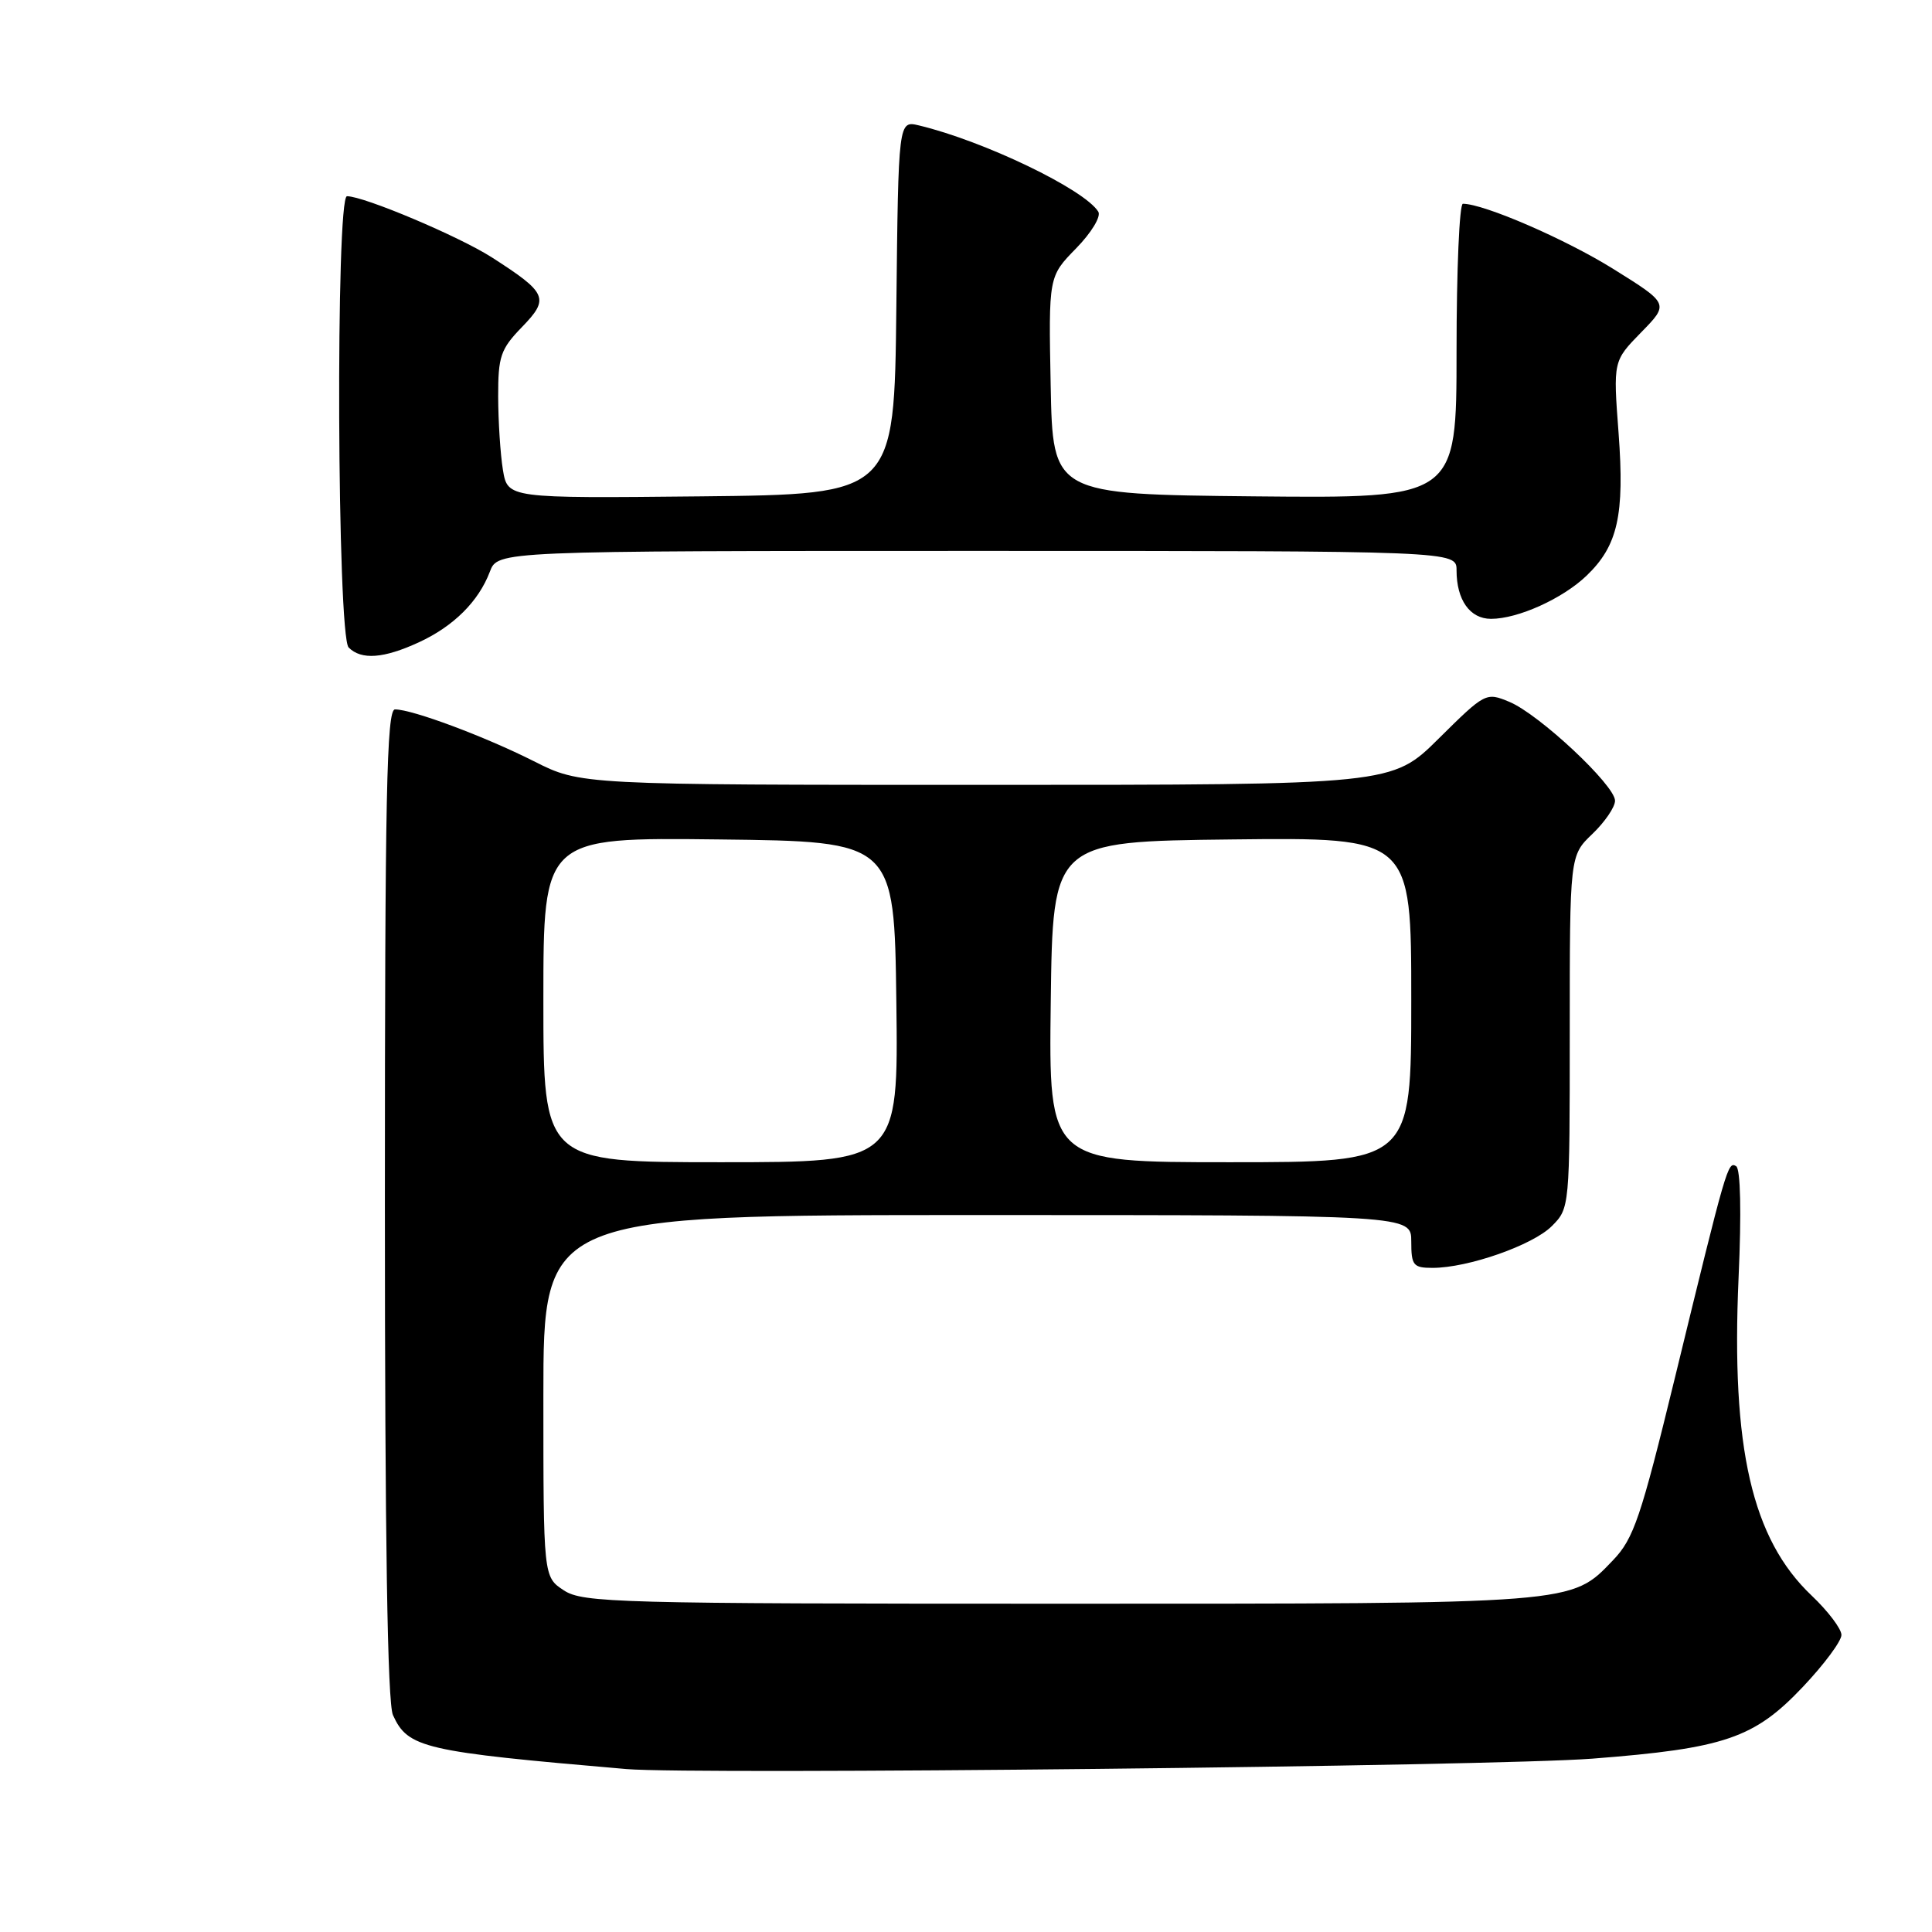 <?xml version="1.0" encoding="UTF-8" standalone="no"?>
<!DOCTYPE svg PUBLIC "-//W3C//DTD SVG 1.1//EN" "http://www.w3.org/Graphics/SVG/1.1/DTD/svg11.dtd" >
<svg xmlns="http://www.w3.org/2000/svg" xmlns:xlink="http://www.w3.org/1999/xlink" version="1.1" viewBox="0 0 256 256">
 <g >
 <path fill="currentColor"
d=" M 211.00 233.03 C 228.53 231.67 232.45 230.33 238.90 223.51 C 241.70 220.55 244.00 217.46 244.00 216.64 C 244.00 215.83 242.23 213.49 240.06 211.43 C 232.14 203.93 229.37 191.88 230.37 169.31 C 230.76 160.66 230.63 154.89 230.05 154.53 C 228.95 153.85 228.80 154.37 221.95 182.50 C 217.41 201.12 216.48 203.87 213.74 206.73 C 208.13 212.58 209.20 212.50 140.46 212.50 C 81.79 212.50 77.23 212.38 74.71 210.73 C 72.00 208.95 72.00 208.95 72.00 184.98 C 72.00 161.00 72.00 161.00 129.50 161.00 C 187.00 161.00 187.00 161.00 187.00 164.50 C 187.00 167.67 187.26 168.00 189.82 168.00 C 194.51 168.00 203.09 165.00 205.62 162.47 C 207.99 160.10 208.00 160.00 208.00 136.73 C 208.00 113.37 208.00 113.37 211.00 110.50 C 212.65 108.92 214.00 106.94 214.00 106.10 C 214.00 104.05 203.93 94.63 200.00 93.00 C 196.90 91.71 196.78 91.78 190.65 97.85 C 184.45 104.00 184.45 104.00 130.69 104.00 C 76.94 104.00 76.94 104.00 70.73 100.86 C 64.22 97.58 54.64 94.00 52.34 94.00 C 51.23 94.00 51.00 105.33 51.00 159.45 C 51.00 203.86 51.34 225.66 52.07 227.26 C 54.06 231.63 56.10 232.10 83.00 234.41 C 92.03 235.18 197.88 234.04 211.00 233.03 Z  M 55.50 85.11 C 60.10 82.99 63.42 79.69 64.91 75.75 C 65.95 73.00 65.95 73.00 129.48 73.00 C 193.00 73.00 193.00 73.00 193.00 75.57 C 193.00 79.50 194.77 82.00 197.57 82.00 C 201.13 82.00 207.05 79.33 210.23 76.28 C 214.37 72.31 215.28 68.26 214.47 57.38 C 213.75 47.84 213.75 47.84 217.46 44.04 C 221.17 40.25 221.17 40.25 213.76 35.63 C 207.42 31.68 196.62 27.00 193.84 27.00 C 193.38 27.00 193.00 35.78 193.00 46.52 C 193.00 66.03 193.00 66.03 166.25 65.77 C 139.50 65.50 139.50 65.50 139.22 51.07 C 138.94 36.64 138.94 36.64 142.59 32.91 C 144.63 30.82 145.92 28.68 145.53 28.05 C 143.70 25.09 130.37 18.68 121.77 16.62 C 119.04 15.97 119.04 15.97 118.77 40.74 C 118.50 65.50 118.50 65.50 92.88 65.77 C 67.27 66.03 67.27 66.03 66.64 62.27 C 66.30 60.19 66.02 55.82 66.01 52.55 C 66.00 47.22 66.33 46.26 69.16 43.34 C 72.84 39.54 72.53 38.83 65.15 34.09 C 60.80 31.31 48.23 26.00 45.98 26.00 C 44.46 26.00 44.67 84.27 46.20 85.80 C 47.88 87.48 50.84 87.26 55.50 85.11 Z  M 72.00 132.48 C 72.00 110.96 72.00 110.96 95.25 111.23 C 118.50 111.50 118.50 111.50 118.77 132.75 C 119.04 154.00 119.04 154.00 95.52 154.00 C 72.00 154.00 72.00 154.00 72.00 132.48 Z  M 139.23 132.75 C 139.50 111.50 139.50 111.50 163.25 111.23 C 187.00 110.96 187.00 110.96 187.00 132.48 C 187.00 154.00 187.00 154.00 162.98 154.00 C 138.96 154.00 138.96 154.00 139.23 132.75 Z "/>
</g>
</svg>